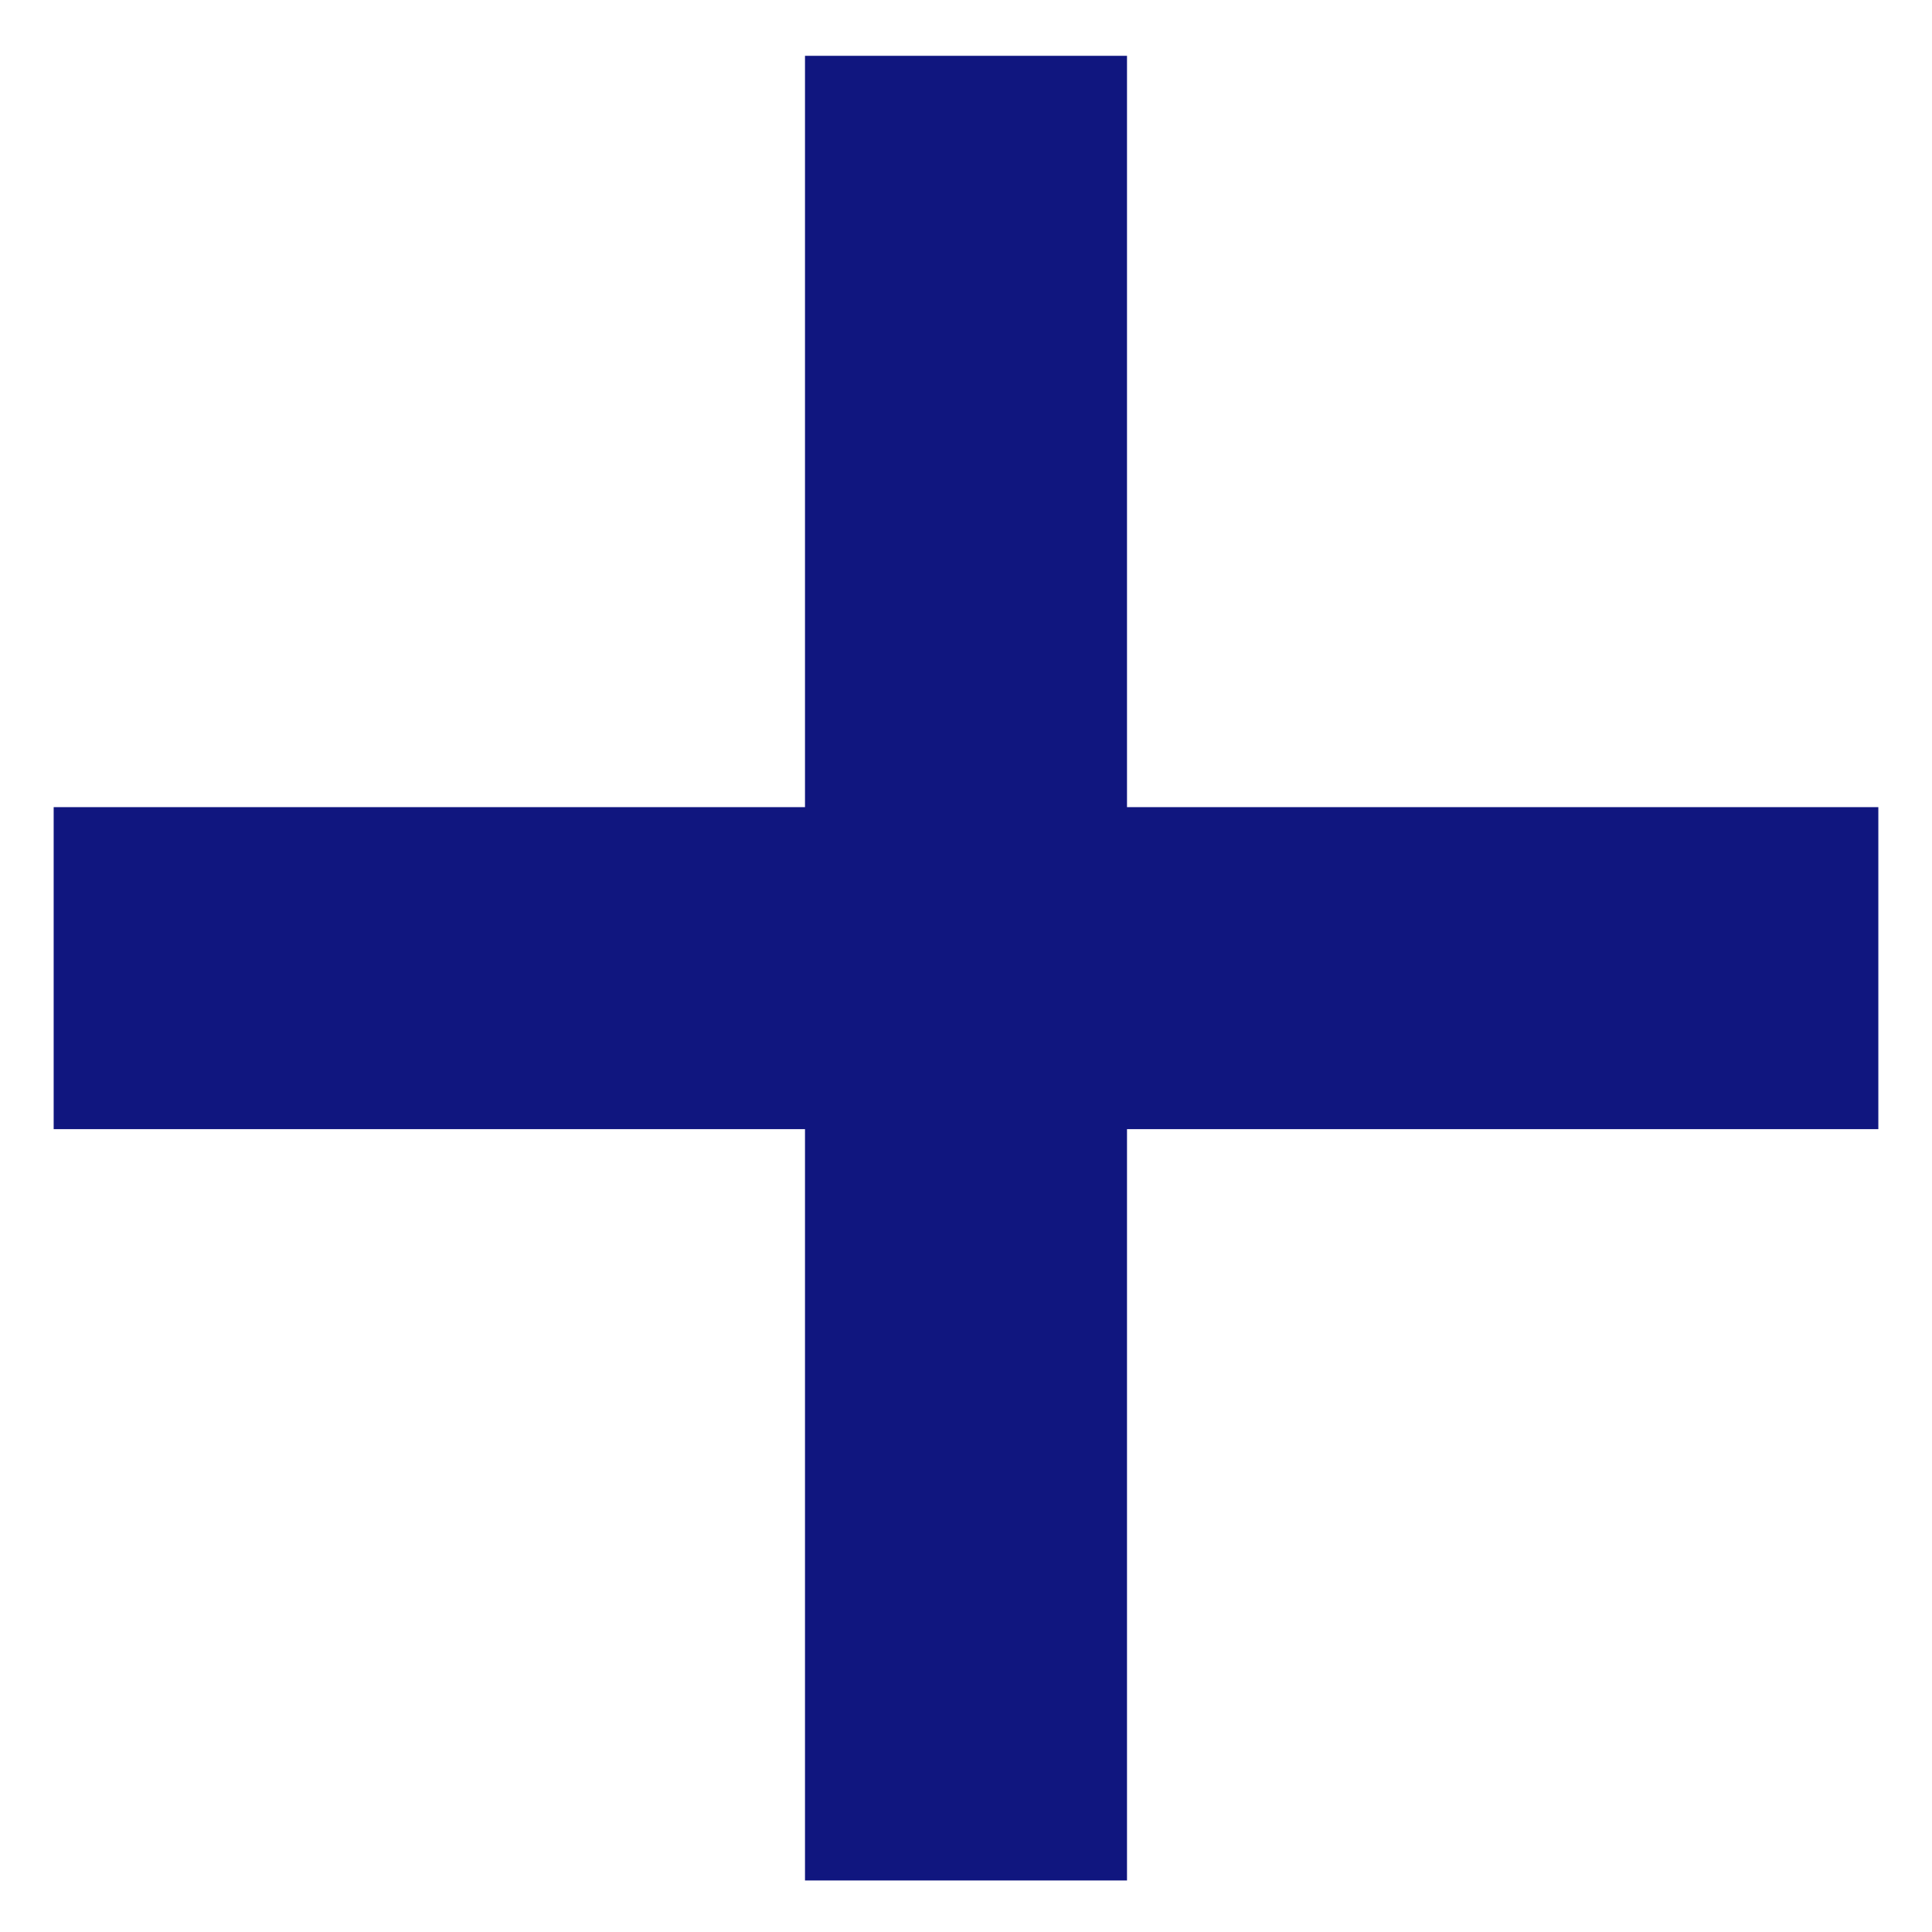 <svg width="18" height="18" viewBox="0 0 18 18" fill="none" xmlns="http://www.w3.org/2000/svg">
<path d="M9 2.02V16.02" stroke="#10167F" stroke-width="3" stroke-linecap="square"/>
<path d="M16 9.02L2 9.02" stroke="#10167F" stroke-width="3" stroke-linecap="square"/>
</svg>
